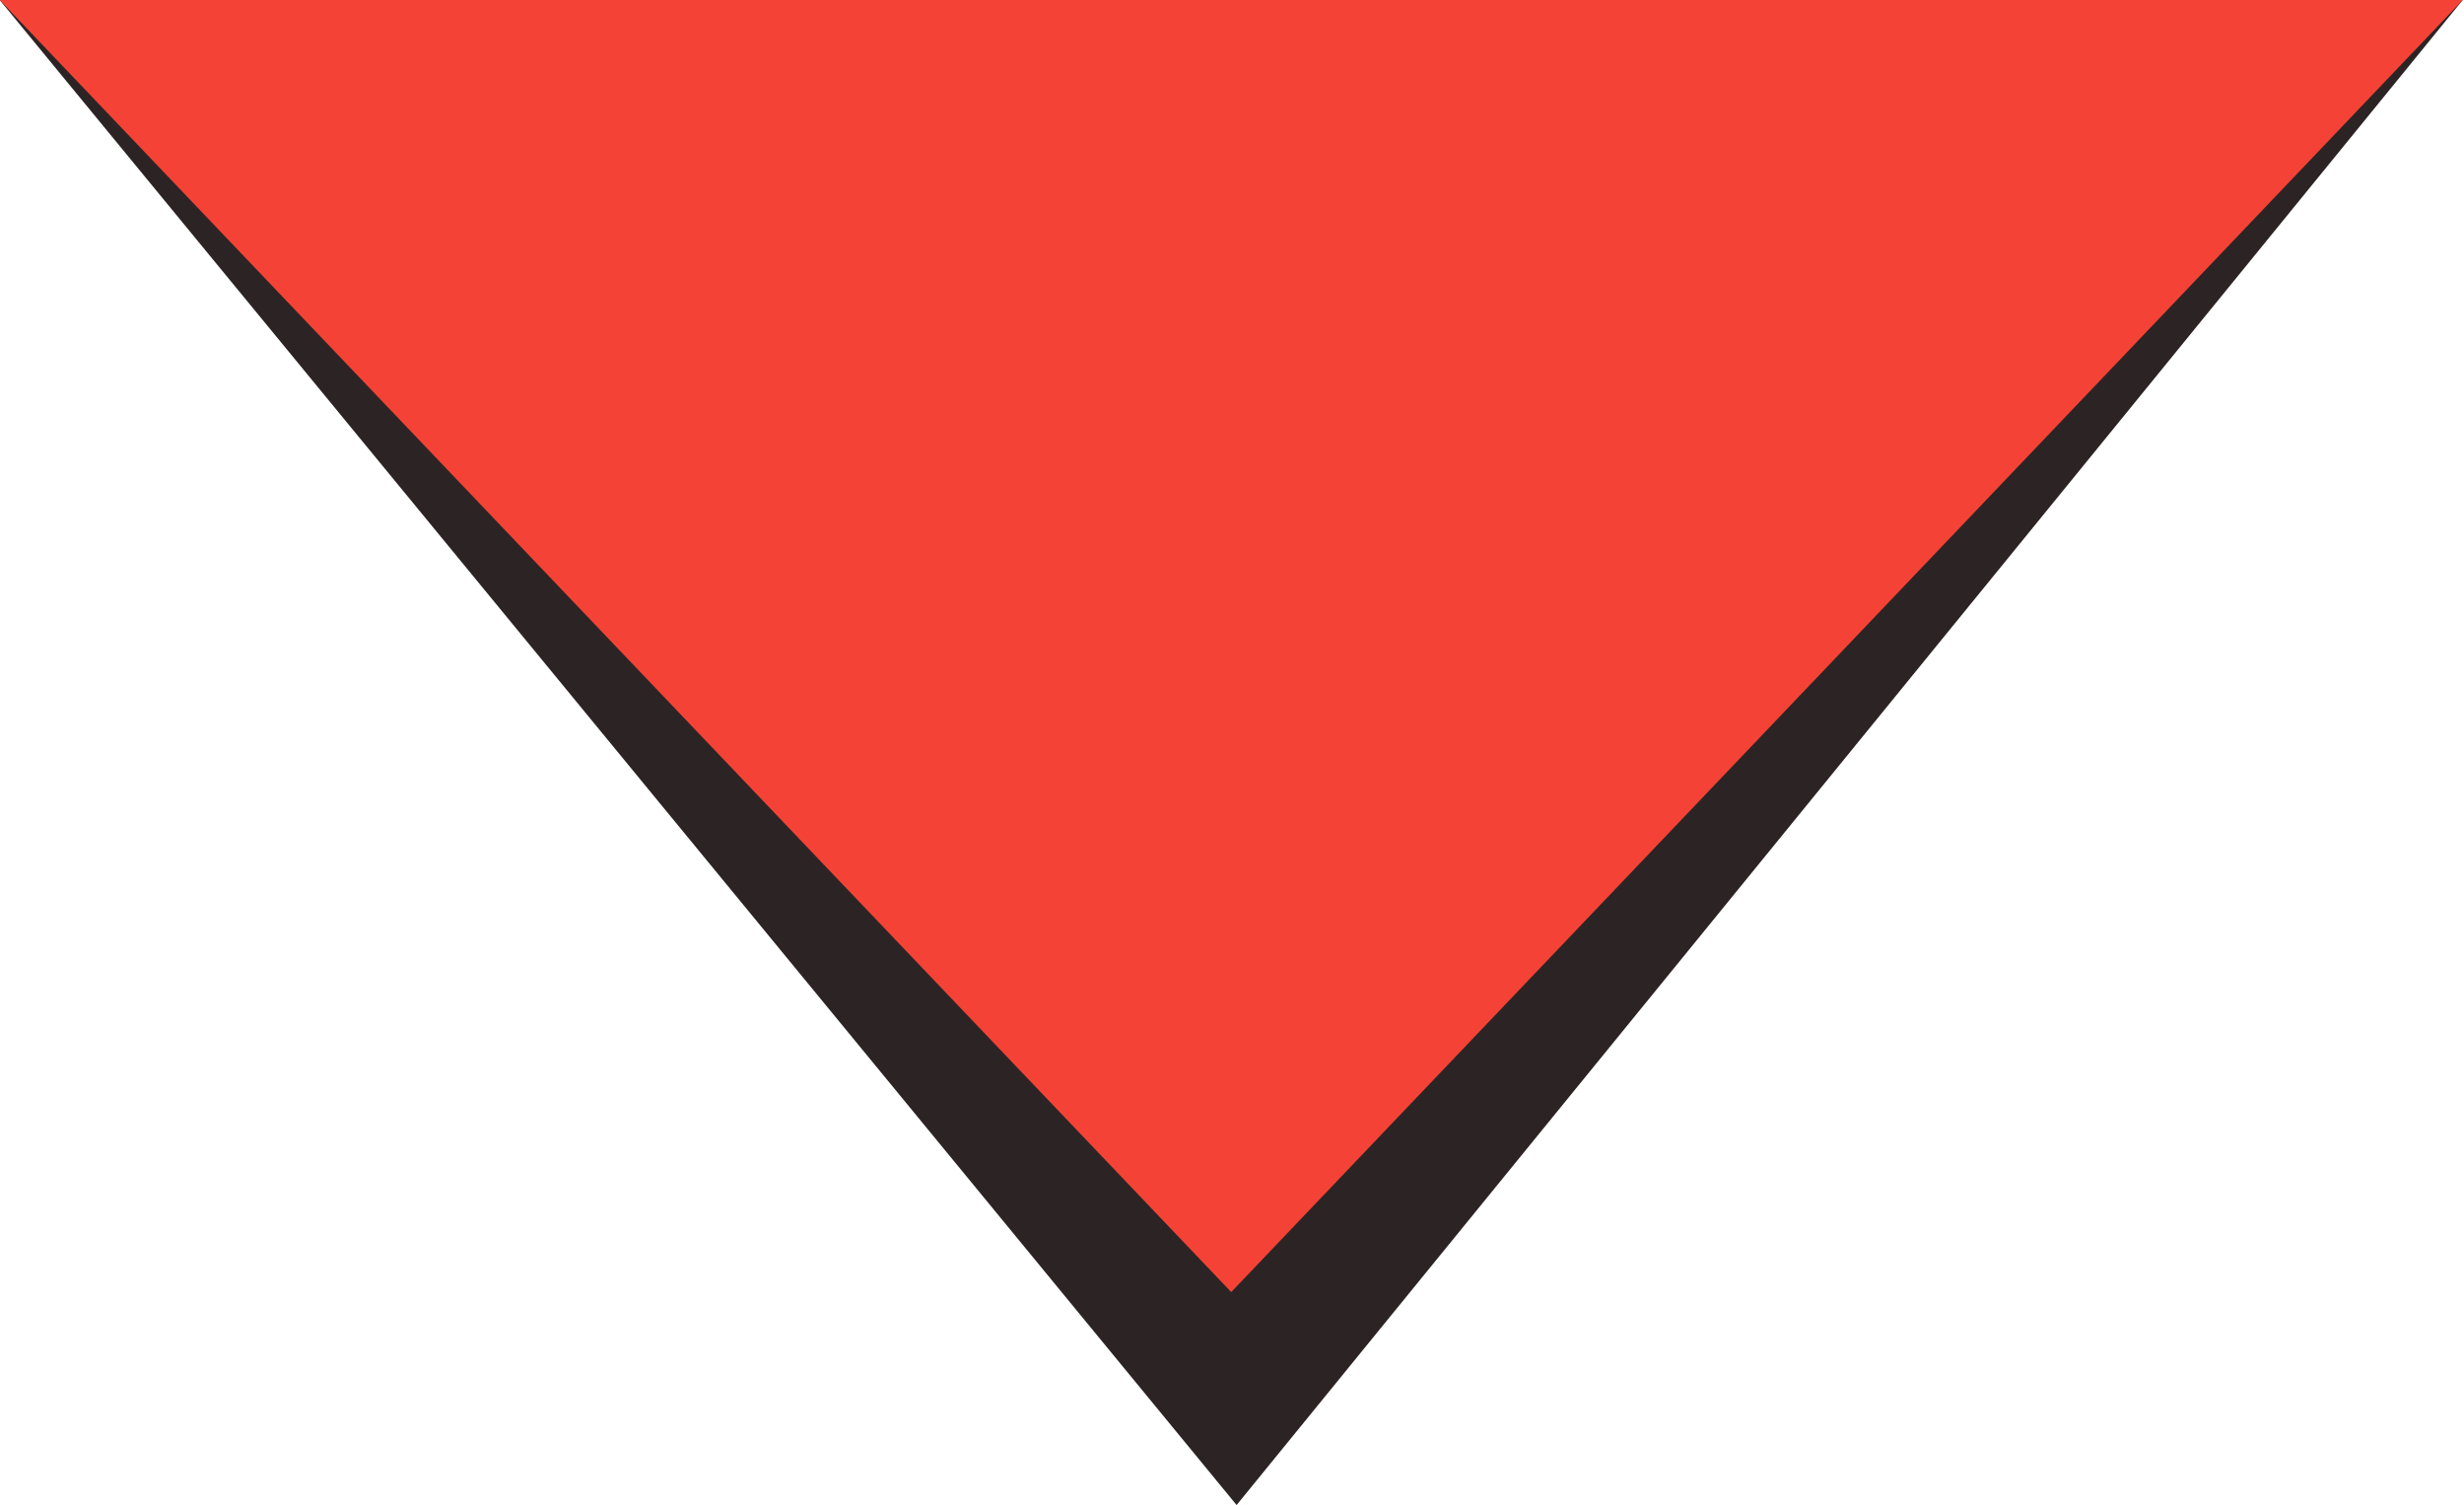 <?xml version="1.0" encoding="UTF-8" standalone="no"?>
<!-- Created with Inkscape (http://www.inkscape.org/) -->

<svg
   xmlns:dc="http://purl.org/dc/elements/1.1/"
   xmlns:cc="http://creativecommons.org/ns#"
   xmlns:rdf="http://www.w3.org/1999/02/22-rdf-syntax-ns#"
   xmlns:svg="http://www.w3.org/2000/svg"
   xmlns="http://www.w3.org/2000/svg"
   xmlns:sodipodi="http://sodipodi.sourceforge.net/DTD/sodipodi-0.dtd"
   xmlns:inkscape="http://www.inkscape.org/namespaces/inkscape"
   width="122.134mm"
   height="74.61mm"
   viewBox="0 0 122.134 74.61"
   version="1.1"
   id="svg8"
   inkscape:version="0.92.4 (5da689c313, 2019-01-14)"
   sodipodi:docname="triangle.svg">
  <defs
     id="defs2" />
  <sodipodi:namedview
     id="base"
     pagecolor="#ffffff"
     bordercolor="#666666"
     borderopacity="1.0"
     inkscape:pageopacity="0.0"
     inkscape:pageshadow="2"
     inkscape:zoom="1.979899"
     inkscape:cx="429.94177"
     inkscape:cy="166.62894"
     inkscape:document-units="mm"
     inkscape:current-layer="layer1"
     showgrid="false"
     inkscape:pagecheckerboard="true"
     fit-margin-top="0"
     fit-margin-left="0"
     fit-margin-right="0"
     fit-margin-bottom="0"
     inkscape:window-width="1842"
     inkscape:window-height="1051"
     inkscape:window-x="69"
     inkscape:window-y="-9"
     inkscape:window-maximized="1" />
  <g
     inkscape:label="Layer 1"
     inkscape:groupmode="layer"
     id="layer1"
     transform="translate(-30.025,-102.284)">
    <path
       transform="matrix(1.149,0,0,0.696,-22.465,58.309)"
       style="fill:#2c2424;fill-opacity:1;stroke-width:0.265"
       inkscape:transform-center-x="4.9253515e-06"
       inkscape:transform-center-y="10.675466"
       d="M 99.03,170.369 45.668,63.178 99.03,74.314 151.927,63.178 Z"
       id="path816"
       inkscape:connector-curvature="0"
       sodipodi:nodetypes="ccccc" />
    <path
       transform="matrix(1.149,0,0,0.696,-22.732,50.558)"
       style="fill:#f44336;fill-opacity:1;stroke-width:0.265"
       inkscape:transform-center-x="4.9253515e-06"
       inkscape:transform-center-y="10.675466"
       d="M 99.03,166.337 72.465,120.325 45.9,74.314 l 53.13,-2e-6 53.13,-10e-7 -26.565,46.012 z"
       id="path3713"
       inkscape:connector-curvature="0" />
  </g>
</svg>
